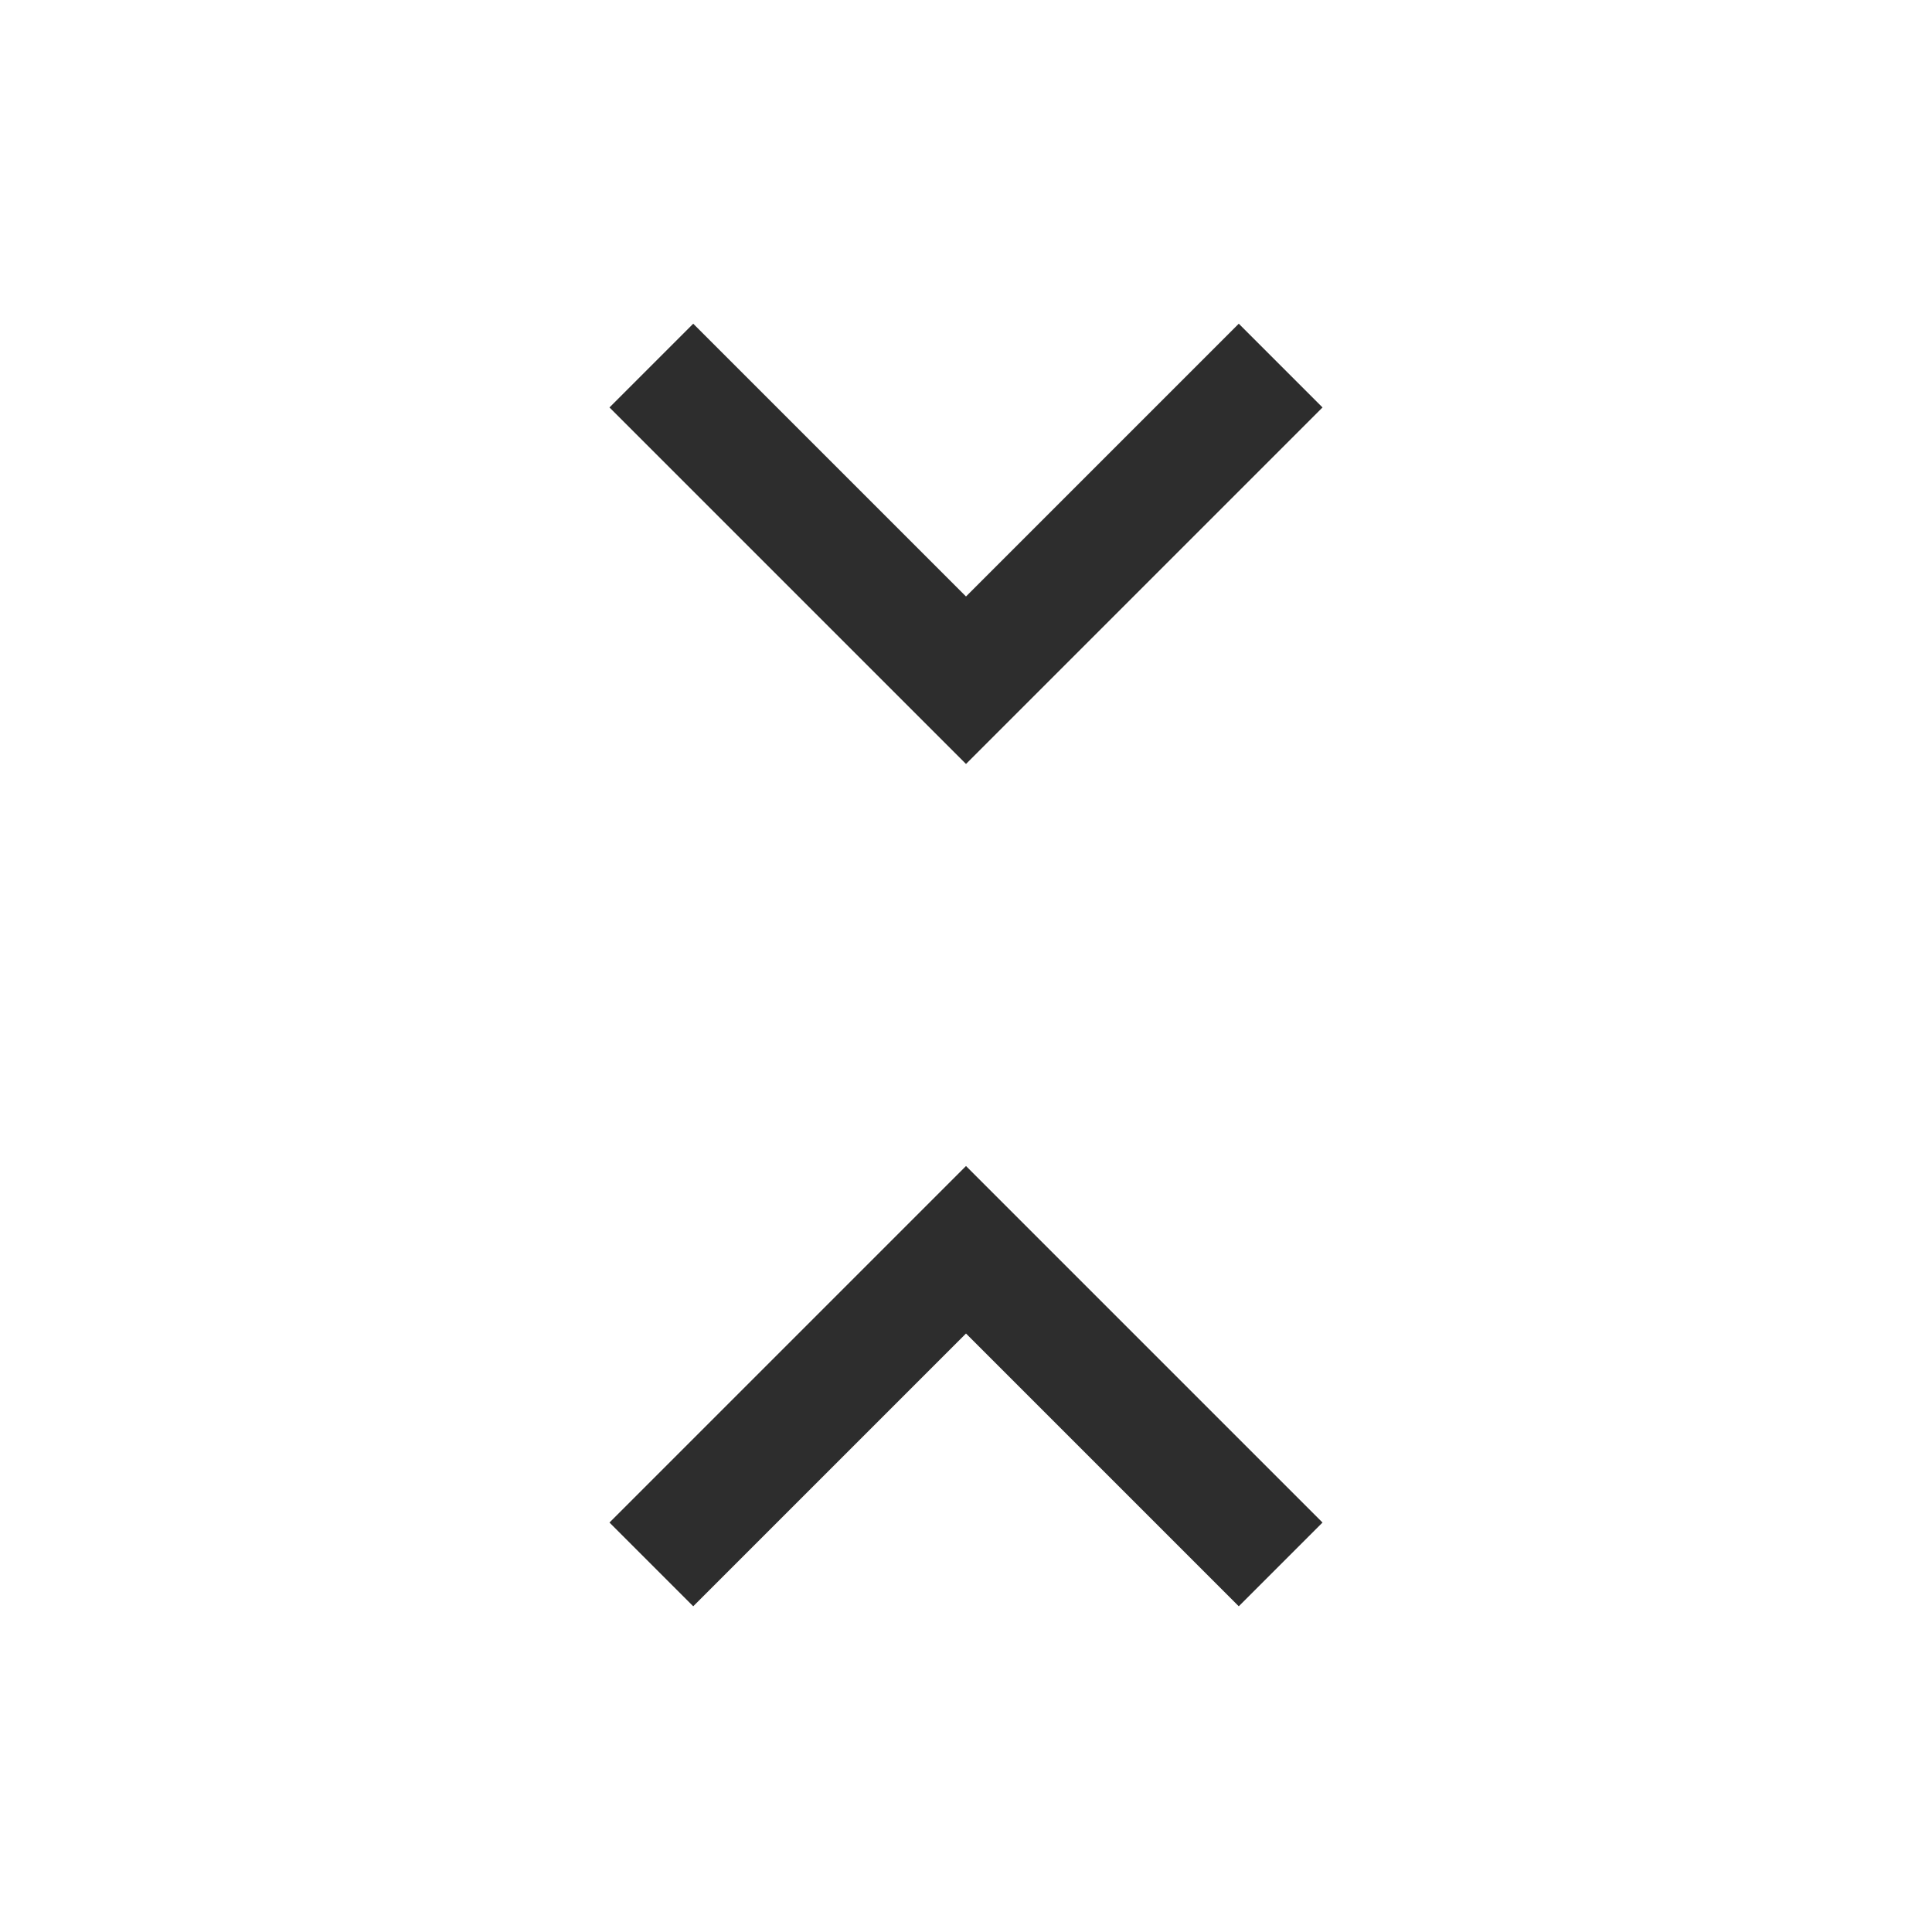 <?xml version="1.0" encoding="UTF-8" standalone="no"?>
<svg
   height="48"
   viewBox="0 -960 960 960"
   width="48"
   version="1.1"
   id="svg1"
   sodipodi:docname="fold.svg"
   inkscape:version="1.3 (1:1.3+202307231459+0e150ed6c4)"
   xmlns:inkscape="http://www.inkscape.org/namespaces/inkscape"
   xmlns:sodipodi="http://sodipodi.sourceforge.net/DTD/sodipodi-0.dtd"
   xmlns="http://www.w3.org/2000/svg"
   xmlns:svg="http://www.w3.org/2000/svg">
  <defs
     id="defs1" />
  <sodipodi:namedview
     id="namedview1"
     pagecolor="#ffffff"
     bordercolor="#000000"
     borderopacity="0.25"
     inkscape:showpageshadow="2"
     inkscape:pageopacity="0.0"
     inkscape:pagecheckerboard="0"
     inkscape:deskcolor="#d1d1d1"
     inkscape:zoom="9.9166667"
     inkscape:cx="23.94958"
     inkscape:cy="24"
     inkscape:window-width="1366"
     inkscape:window-height="673"
     inkscape:window-x="0"
     inkscape:window-y="0"
     inkscape:window-maximized="1"
     inkscape:current-layer="svg1" />
  <path
     d="m344.462-161.847-41.615-41.615L480-380.615l177.153 177.153-41.615 41.615L480-297.385 344.462-161.847ZM480-580.385 302.847-757.538l41.615-41.615L480-663.615l135.538-135.538 41.615 41.615L480-580.385Z"
     id="path1"
     style="fill:#2d2d2d;fill-opacity:1" />
</svg>
